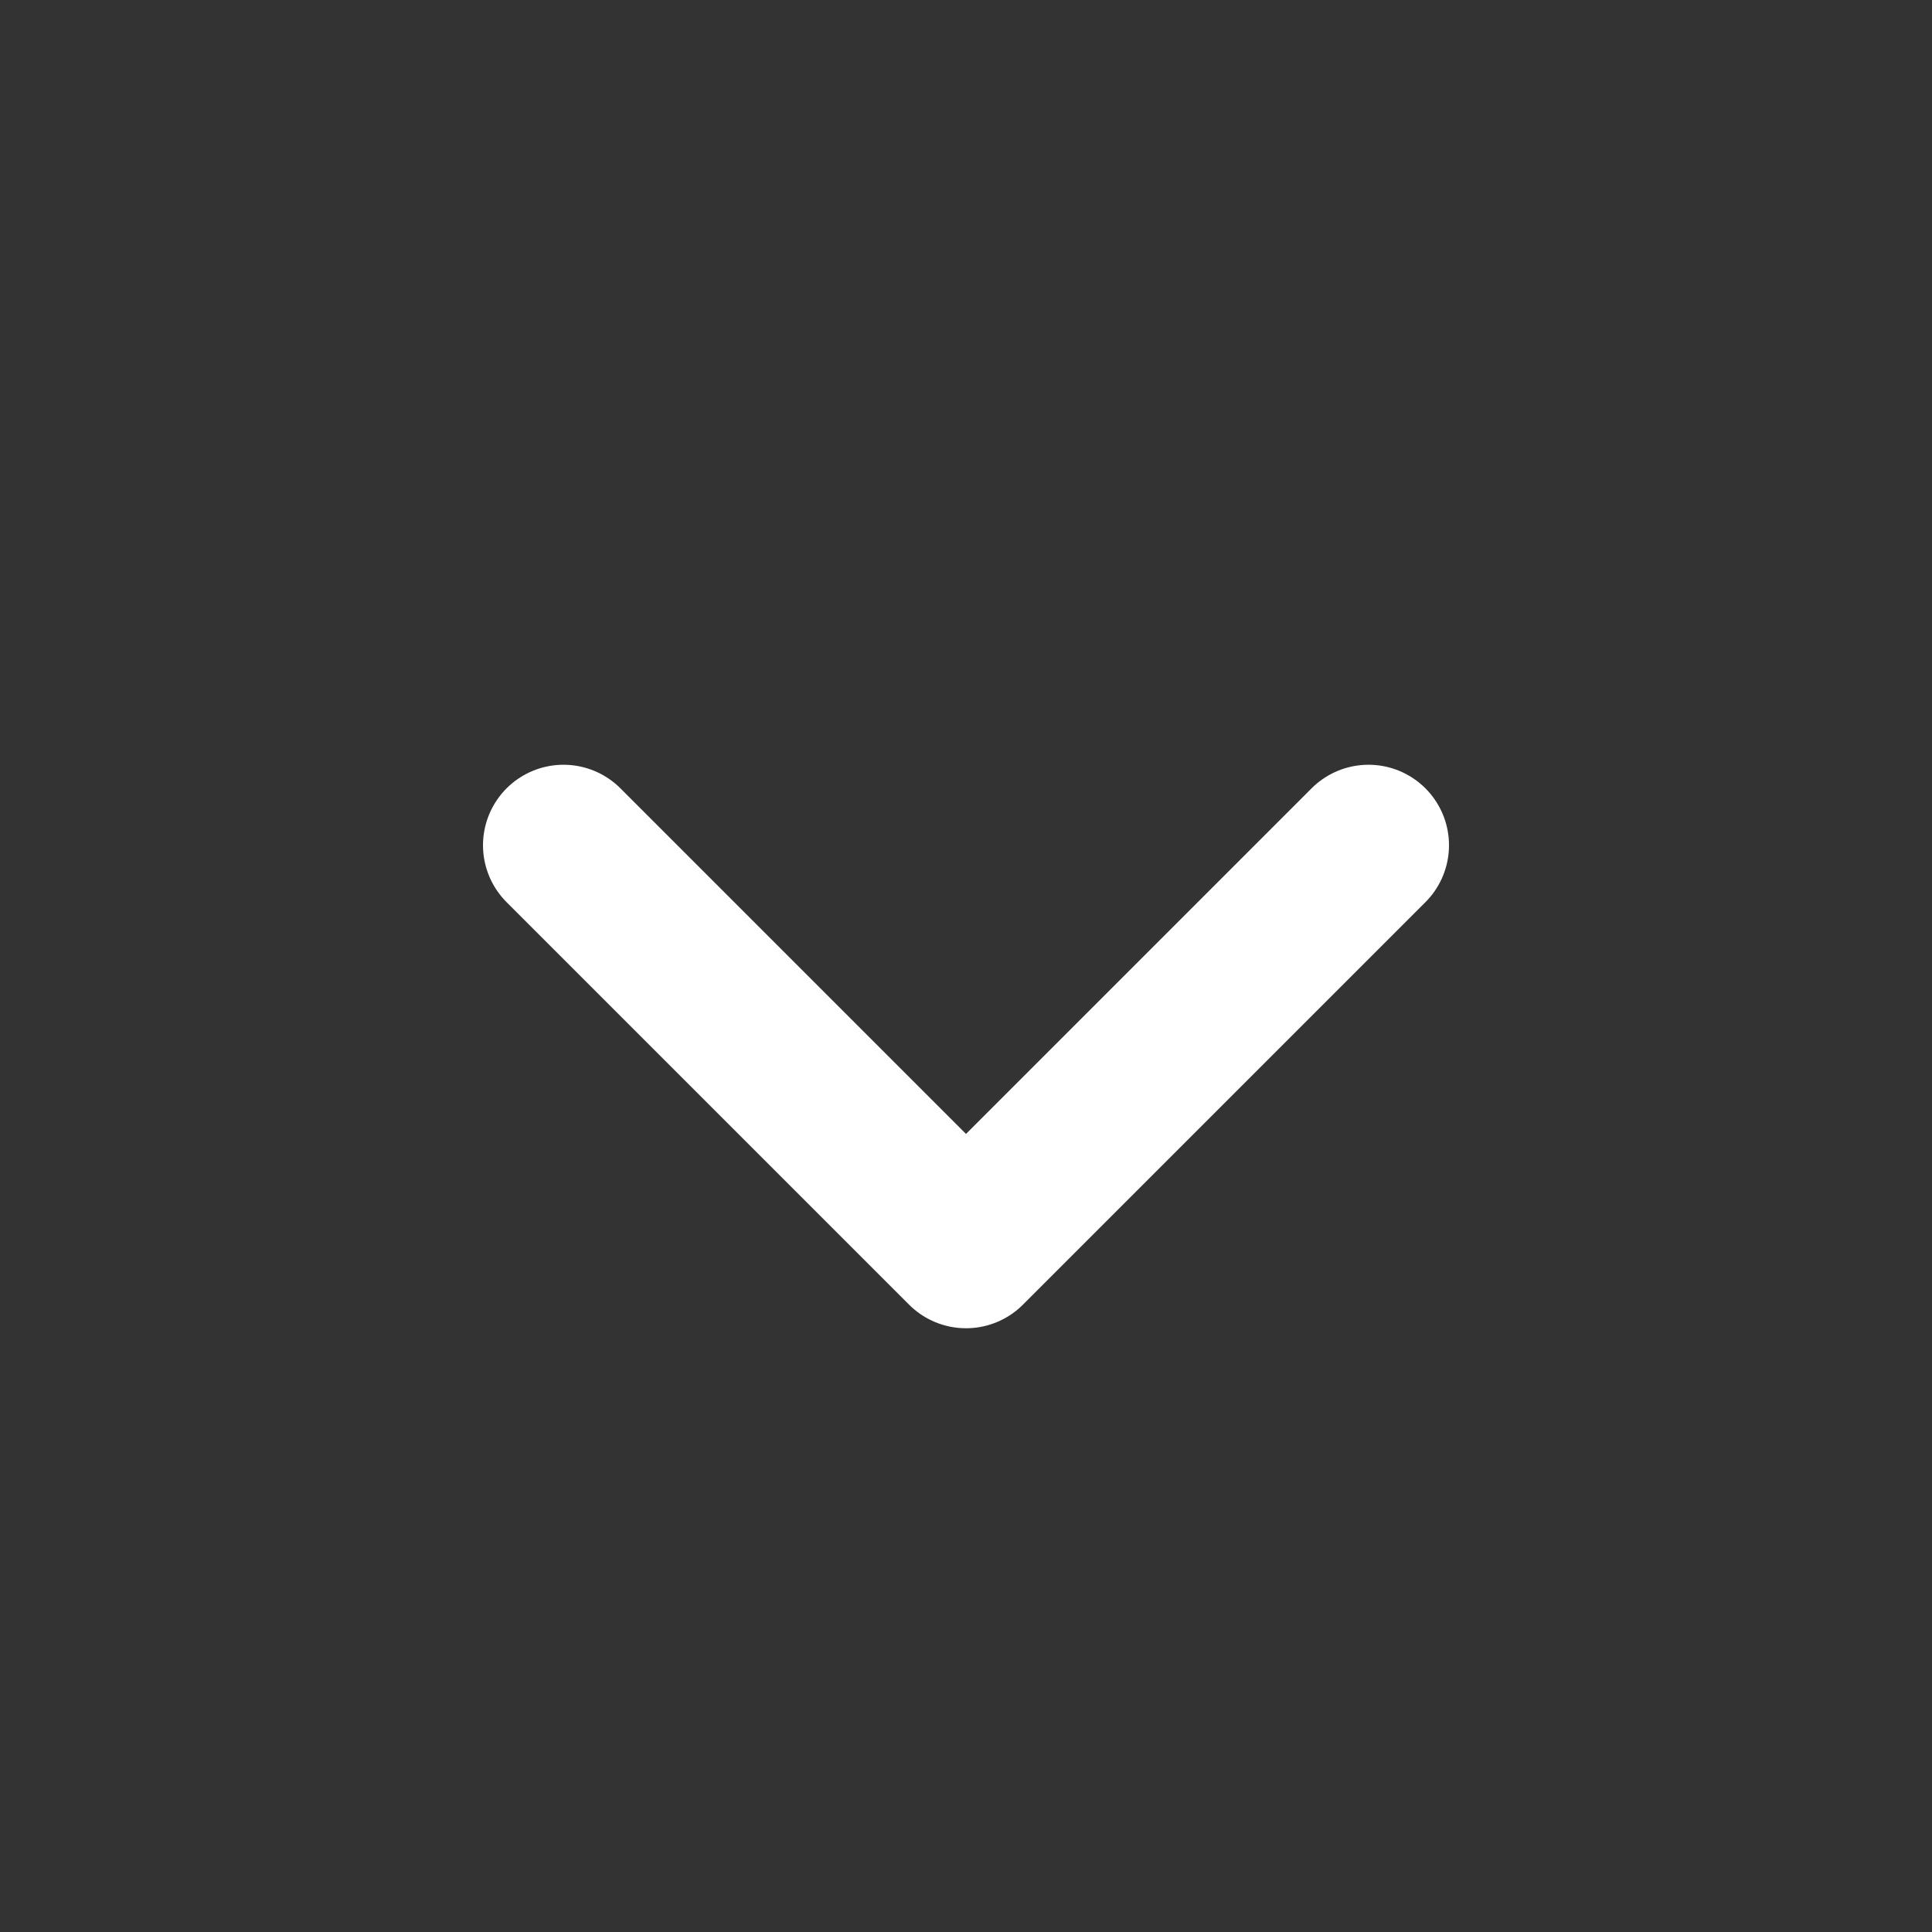 <svg width="24" height="24" viewBox="0 0 24 24" fill="none" xmlns="http://www.w3.org/2000/svg">
<rect x="0" y="0" width="24" height="24" fill="#333333" stroke="none"/>
<g id="iconamoon:arrow-right-2-duotone">
<path id="Vector" d="M7 10.5L12 15.5L17 10.5" stroke="white" stroke-width="2" stroke-linecap="round" stroke-linejoin="round"/>
</g>
</svg>
